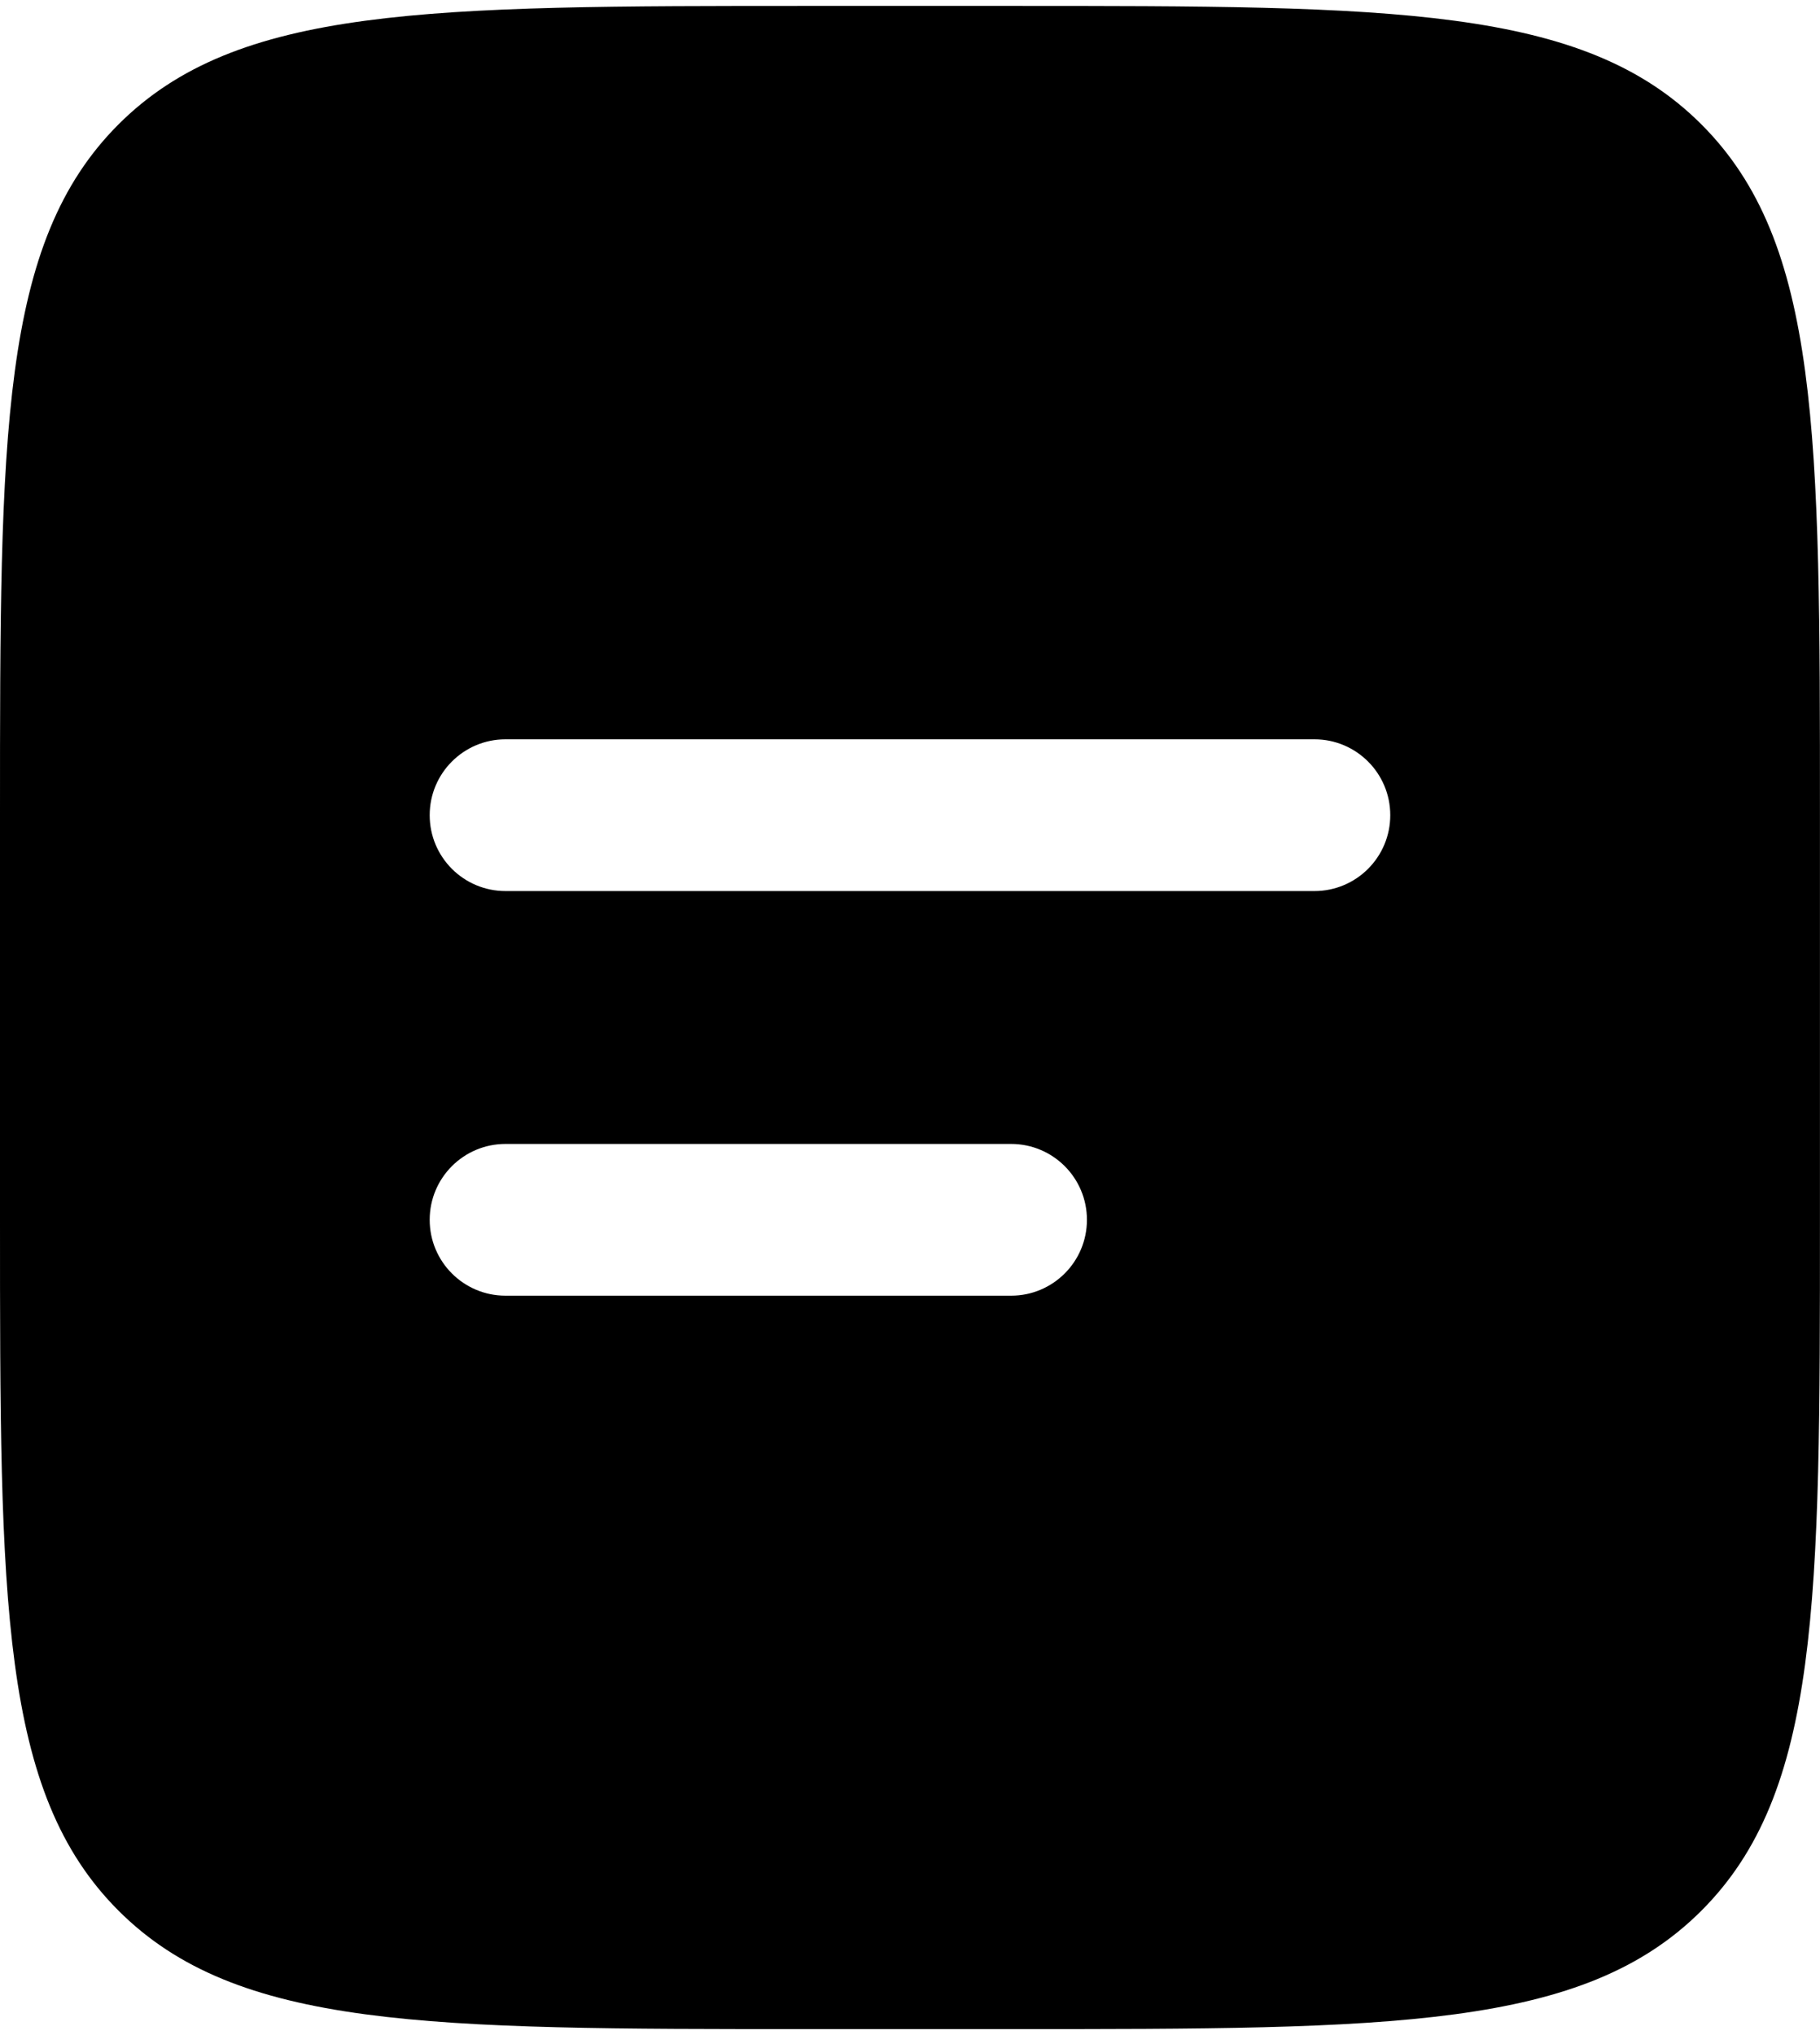 <svg
  xmlns="http://www.w3.org/2000/svg"
  viewBox="0 0 384 426.67"
  width="17"
  height="19"
>
  <path
    fill-rule="evenodd"
    d="m24.99,24.99C0,49.99,0,90.21,0,170.67v85.33c0,80.45,0,120.68,24.99,145.67,24.99,24.99,65.22,24.99,145.67,24.99h42.67c80.45,0,120.68,0,145.67-24.99,24.99-24.99,24.99-65.22,24.99-145.67v-85.33c0-80.45,0-120.68-24.99-145.67C334.01,0,293.79,0,213.33,0h-42.67C90.21,0,49.99,0,24.99,24.99Zm81.67,129.67c-8.84,0-16,7.16-16,16s7.16,16,16,16h170.67c8.84,0,16-7.16,16-16s-7.16-16-16-16H106.67Zm0,85.33c-8.84,0-16,7.16-16,16s7.16,16,16,16h106.67c8.84,0,16-7.16,16-16s-7.16-16-16-16h-106.67Z"
  />
</svg>
